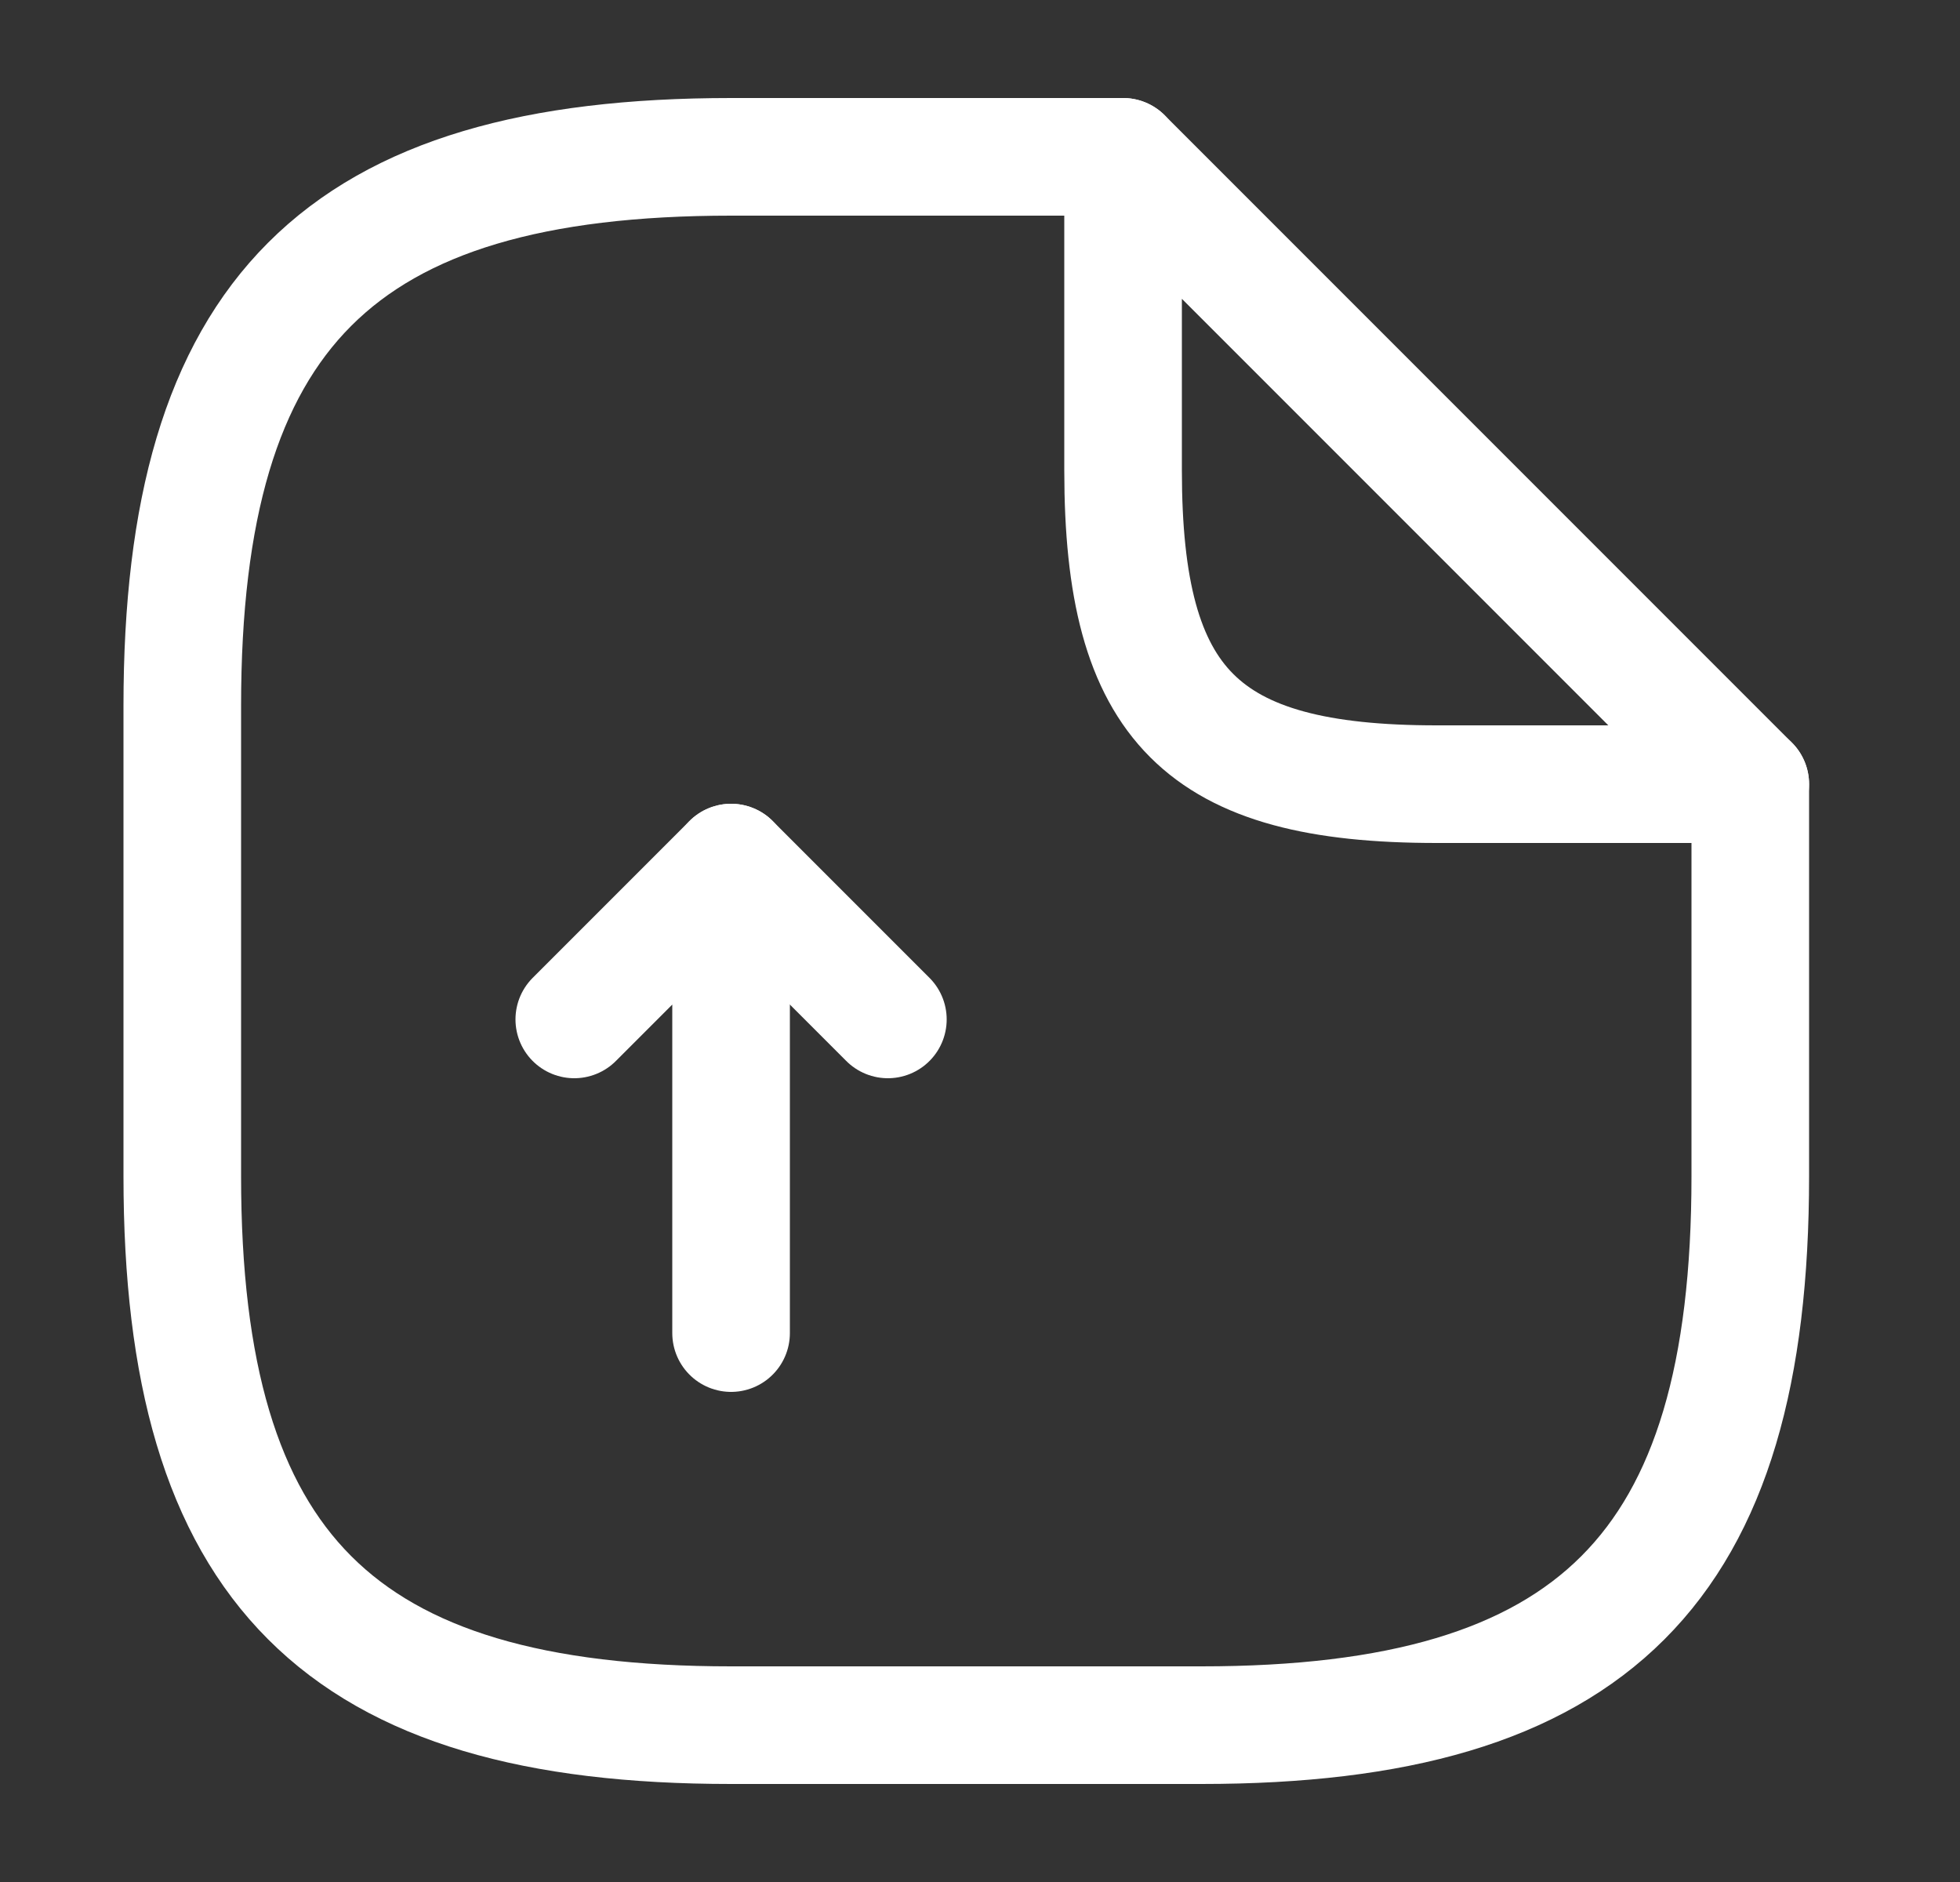 <svg width="25" height="24" viewBox="0 0 25 24" fill="none" xmlns="http://www.w3.org/2000/svg">
<rect x="0" y="0" width="25" height="24" fill="#333333" stroke="none"/>
<path d="M9.325 17V11L7.325 13" stroke="white" stroke-width="1.5" stroke-linecap="round" stroke-linejoin="round"/>
<path d="M9.325 11L11.325 13" stroke="white" stroke-width="1.5" stroke-linecap="round" stroke-linejoin="round"/>
<path d="M22.325 10V15C22.325 20 20.325 22 15.325 22H9.325C4.325 22 2.325 20 2.325 15V9C2.325 4 4.325 2 9.325 2H14.325" stroke="white" stroke-width="1.5" stroke-linecap="round" stroke-linejoin="round"/>
<path d="M22.325 10H18.325C15.325 10 14.325 9 14.325 6V2L22.325 10Z" stroke="white" stroke-width="1.5" stroke-linecap="round" stroke-linejoin="round"/>
</svg>

